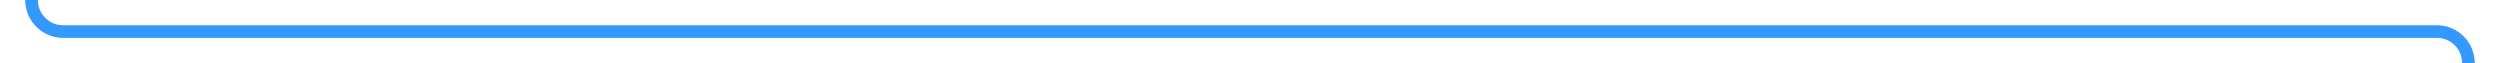 ﻿<?xml version="1.0" encoding="utf-8"?>
<svg version="1.1" xmlns:xlink="http://www.w3.org/1999/xlink" width="396px" height="10px" preserveAspectRatio="xMinYMid meet" viewBox="3698 4918  396 8" xmlns="http://www.w3.org/2000/svg">
  <path d="M 3620 4844  L 3620 4847  A 5 5 0 0 0 3625 4852 L 3698 4852  A 5 5 0 0 1 3703 4857 A 3 3 0 0 1 3706 4860 A 3 3 0 0 1 3703 4863 L 3703 4917  A 5 5 0 0 0 3708 4922 L 4084 4922  A 5 5 0 0 1 4089 4927 L 4089 4963  " stroke-width="2" stroke="#3399ff" fill="none" />
  <path d="M 3620 4842  A 3.5 3.5 0 0 0 3616.5 4845.5 A 3.5 3.5 0 0 0 3620 4849 A 3.5 3.5 0 0 0 3623.5 4845.5 A 3.5 3.5 0 0 0 3620 4842 Z M 4093.293 4957.893  L 4089 4962.186  L 4084.707 4957.893  L 4083.293 4959.307  L 4088.293 4964.307  L 4089 4965.014  L 4089.707 4964.307  L 4094.707 4959.307  L 4093.293 4957.893  Z " fill-rule="nonzero" fill="#3399ff" stroke="none" />
</svg>